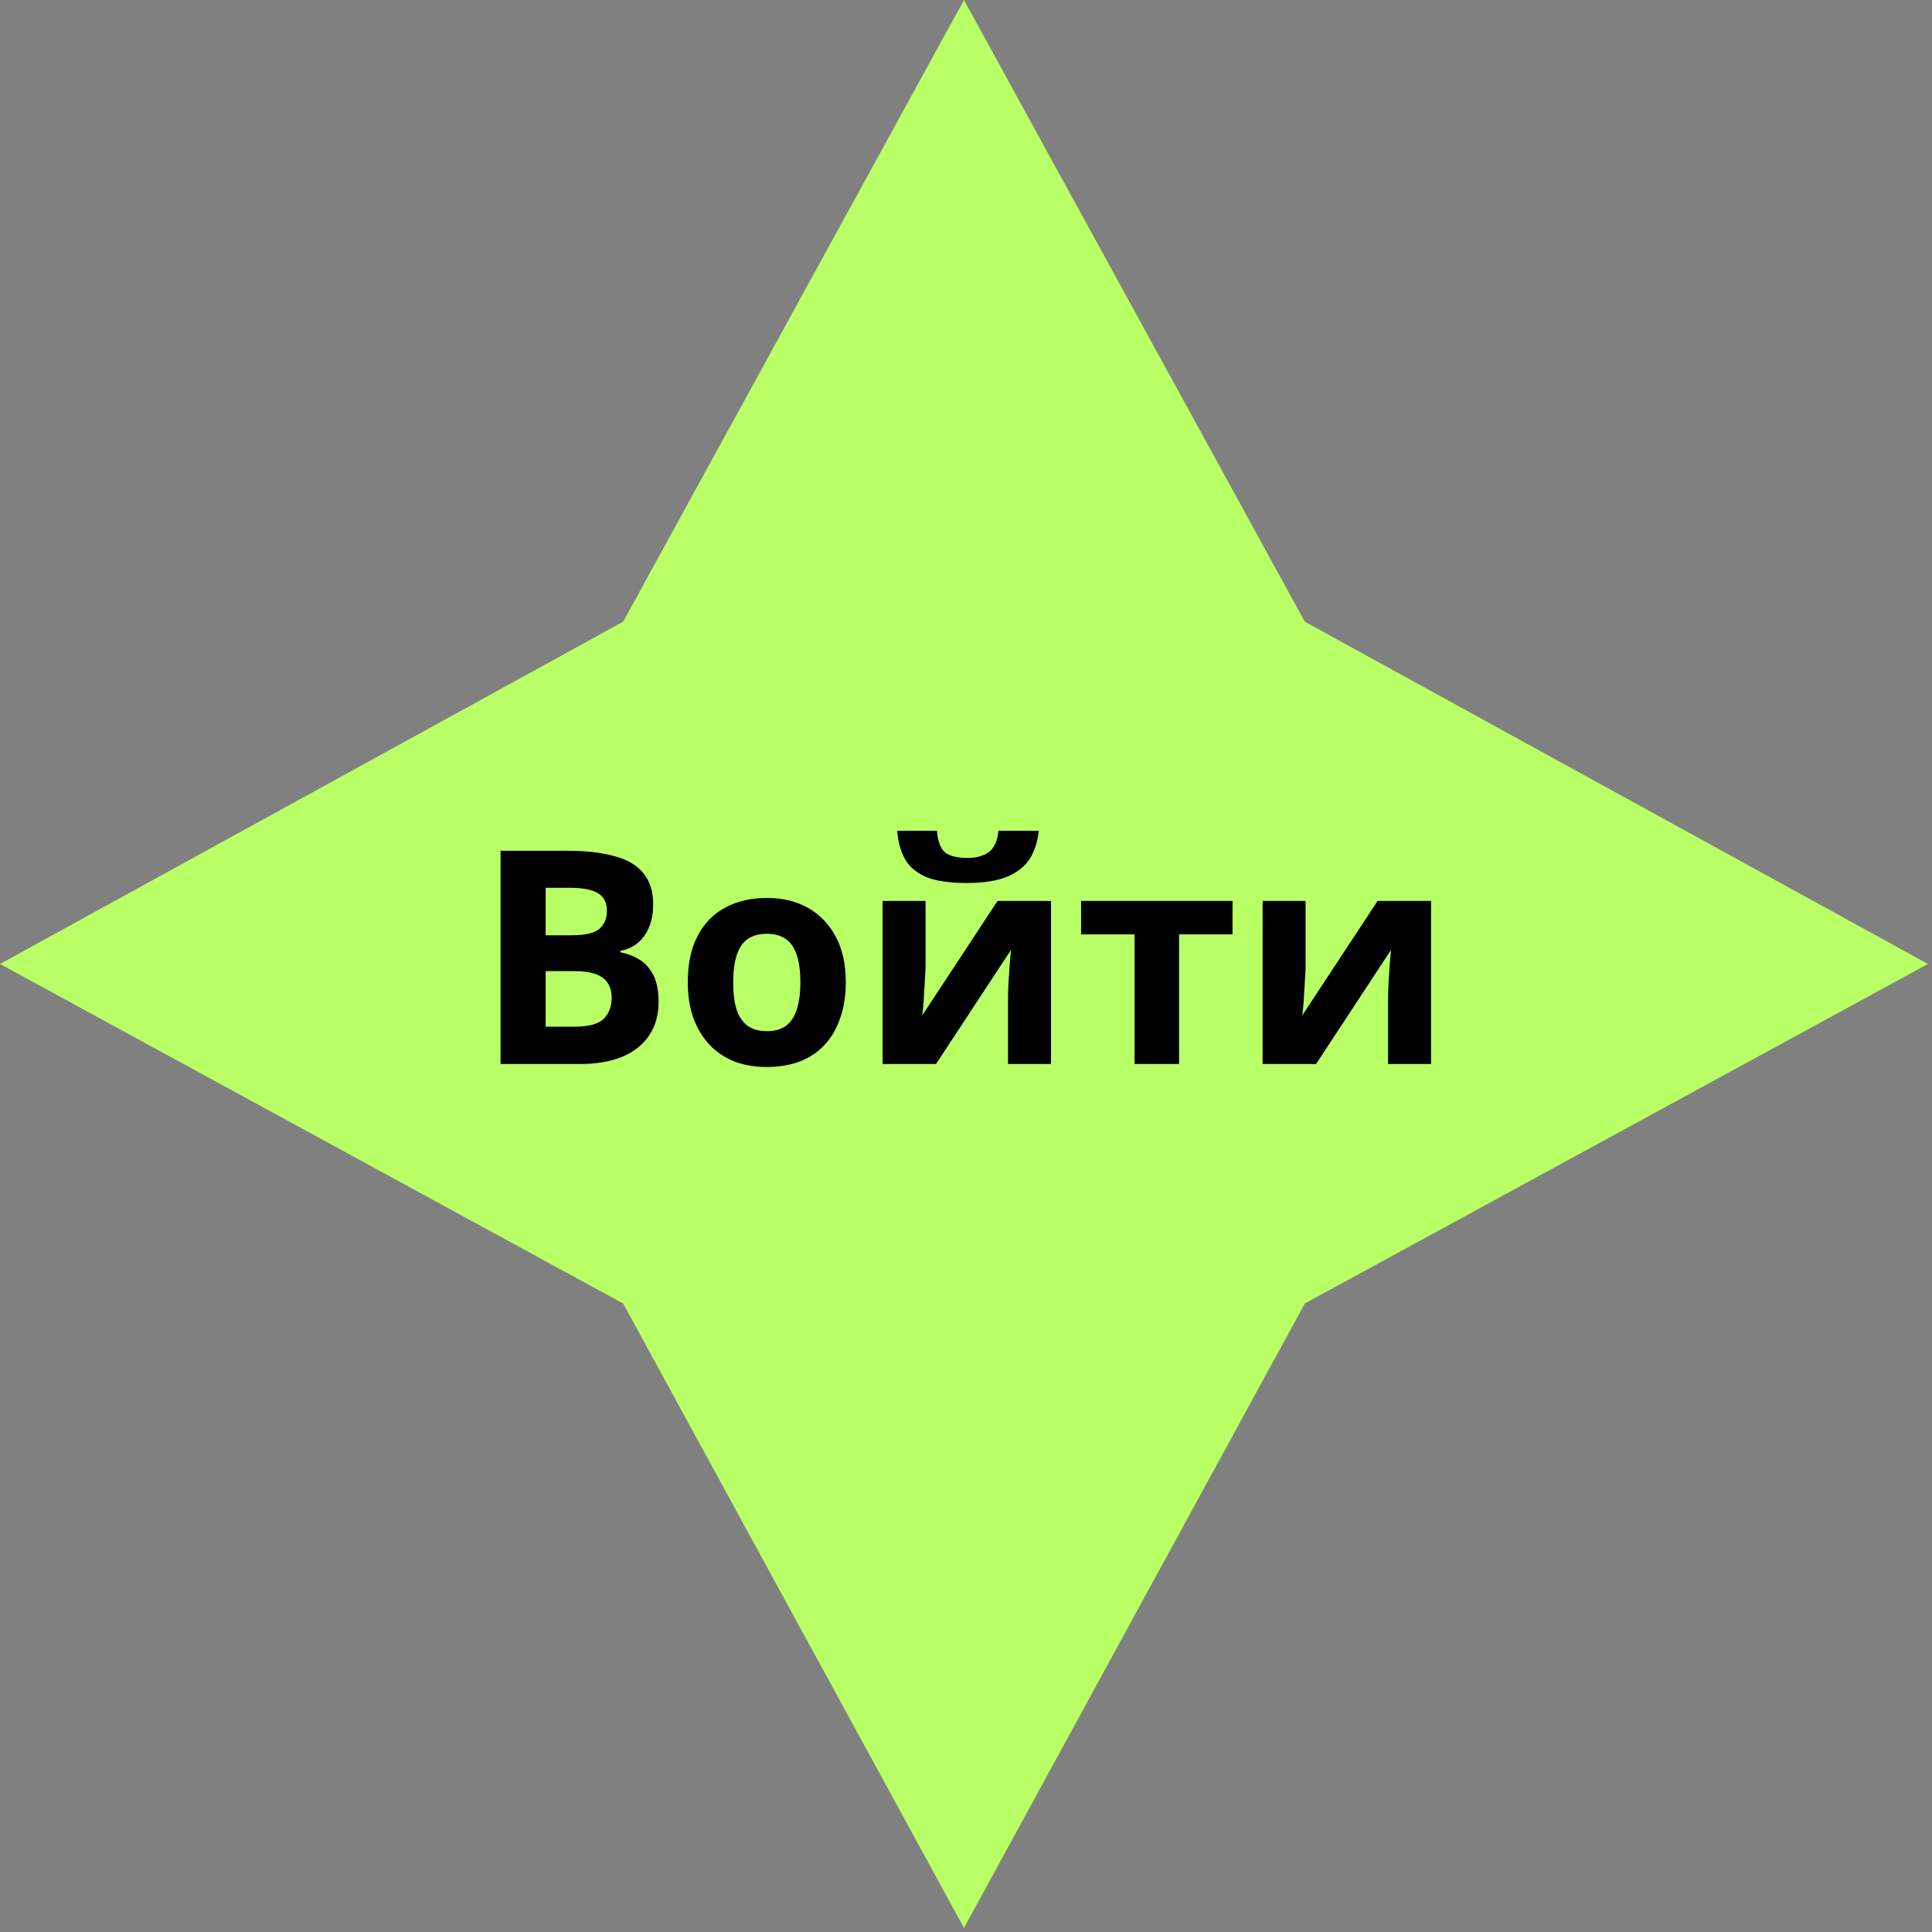 <svg width="150" height="150" viewBox="0 0 207 207" fill="none" xmlns="http://www.w3.org/2000/svg">
<rect x="0" y="0" width="207" height="207" fill="#808080" stroke="none"/>
<path d="M66.762 139.658L0 103.283L66.762 66.615L103.283 -0L139.805 66.615L206.566 103.283L139.805 139.658L103.283 206.566L66.762 139.658Z" fill="#B9FF66"/>
<path d="M60.736 91.152C62.763 91.152 64.459 91.344 65.824 91.728C67.211 92.091 68.245 92.699 68.928 93.552C69.632 94.384 69.984 95.515 69.984 96.944C69.984 97.797 69.845 98.576 69.568 99.28C69.291 99.984 68.885 100.56 68.352 101.008C67.84 101.456 67.211 101.744 66.464 101.872V102.032C67.232 102.181 67.925 102.448 68.544 102.832C69.163 103.216 69.653 103.771 70.016 104.496C70.379 105.221 70.56 106.181 70.56 107.376C70.56 108.763 70.219 109.957 69.536 110.96C68.875 111.941 67.915 112.699 66.656 113.232C65.397 113.744 63.904 114 62.176 114H53.632V91.152H60.736ZM61.28 100.208C62.688 100.208 63.659 99.984 64.192 99.536C64.747 99.088 65.024 98.437 65.024 97.584C65.024 96.709 64.704 96.08 64.064 95.696C63.424 95.312 62.411 95.12 61.024 95.12H58.464V100.208H61.28ZM58.464 104.048V110H61.632C63.083 110 64.096 109.723 64.672 109.168C65.248 108.592 65.536 107.835 65.536 106.896C65.536 106.32 65.408 105.819 65.152 105.392C64.917 104.965 64.501 104.635 63.904 104.4C63.307 104.165 62.496 104.048 61.472 104.048H58.464ZM90.62 105.232C90.62 106.683 90.417 107.973 90.012 109.104C89.628 110.235 89.063 111.195 88.316 111.984C87.591 112.752 86.705 113.339 85.66 113.744C84.615 114.128 83.431 114.32 82.108 114.32C80.892 114.32 79.761 114.128 78.716 113.744C77.692 113.339 76.807 112.752 76.06 111.984C75.313 111.195 74.727 110.235 74.3 109.104C73.895 107.973 73.692 106.683 73.692 105.232C73.692 103.291 74.033 101.659 74.716 100.336C75.399 98.992 76.38 97.968 77.66 97.264C78.94 96.56 80.455 96.208 82.204 96.208C83.847 96.208 85.297 96.56 86.556 97.264C87.815 97.968 88.807 98.992 89.532 100.336C90.257 101.659 90.62 103.291 90.62 105.232ZM78.556 105.232C78.556 106.384 78.673 107.355 78.908 108.144C79.164 108.912 79.559 109.499 80.092 109.904C80.625 110.288 81.319 110.48 82.172 110.48C83.025 110.48 83.708 110.288 84.22 109.904C84.753 109.499 85.137 108.912 85.372 108.144C85.628 107.355 85.756 106.384 85.756 105.232C85.756 104.08 85.628 103.12 85.372 102.352C85.137 101.584 84.753 101.008 84.22 100.624C83.687 100.24 82.993 100.048 82.14 100.048C80.881 100.048 79.964 100.485 79.388 101.36C78.833 102.213 78.556 103.504 78.556 105.232ZM111.296 89.008C111.19 90.117 110.88 91.099 110.368 91.952C109.856 92.784 109.056 93.435 107.968 93.904C106.88 94.373 105.419 94.608 103.584 94.608C101.707 94.608 100.235 94.384 99.168 93.936C98.123 93.467 97.376 92.816 96.928 91.984C96.481 91.152 96.214 90.16 96.129 89.008H100.384C100.491 90.181 100.79 90.96 101.28 91.344C101.771 91.728 102.571 91.92 103.68 91.92C104.598 91.92 105.344 91.717 105.92 91.312C106.518 90.885 106.87 90.117 106.976 89.008H111.296ZM99.168 103.44C99.168 103.803 99.147 104.251 99.105 104.784C99.083 105.317 99.051 105.861 99.008 106.416C98.987 106.971 98.955 107.461 98.912 107.888C98.87 108.315 98.838 108.613 98.817 108.784L106.88 96.528H112.608V114H108V107.024C108 106.448 108.022 105.819 108.064 105.136C108.107 104.432 108.15 103.781 108.192 103.184C108.256 102.565 108.299 102.096 108.32 101.776L100.288 114H94.561V96.528H99.168V103.44ZM132.056 100.112H126.328V114H121.56V100.112H115.832V96.528H132.056V100.112ZM139.887 103.44C139.887 103.803 139.866 104.251 139.823 104.784C139.802 105.317 139.77 105.861 139.727 106.416C139.706 106.971 139.674 107.461 139.631 107.888C139.589 108.315 139.557 108.613 139.535 108.784L147.599 96.528H153.327V114H148.719V107.024C148.719 106.448 148.741 105.819 148.783 105.136C148.826 104.432 148.869 103.781 148.911 103.184C148.975 102.565 149.018 102.096 149.039 101.776L141.007 114H135.279V96.528H139.887V103.44Z" fill="black"/>
</svg>

